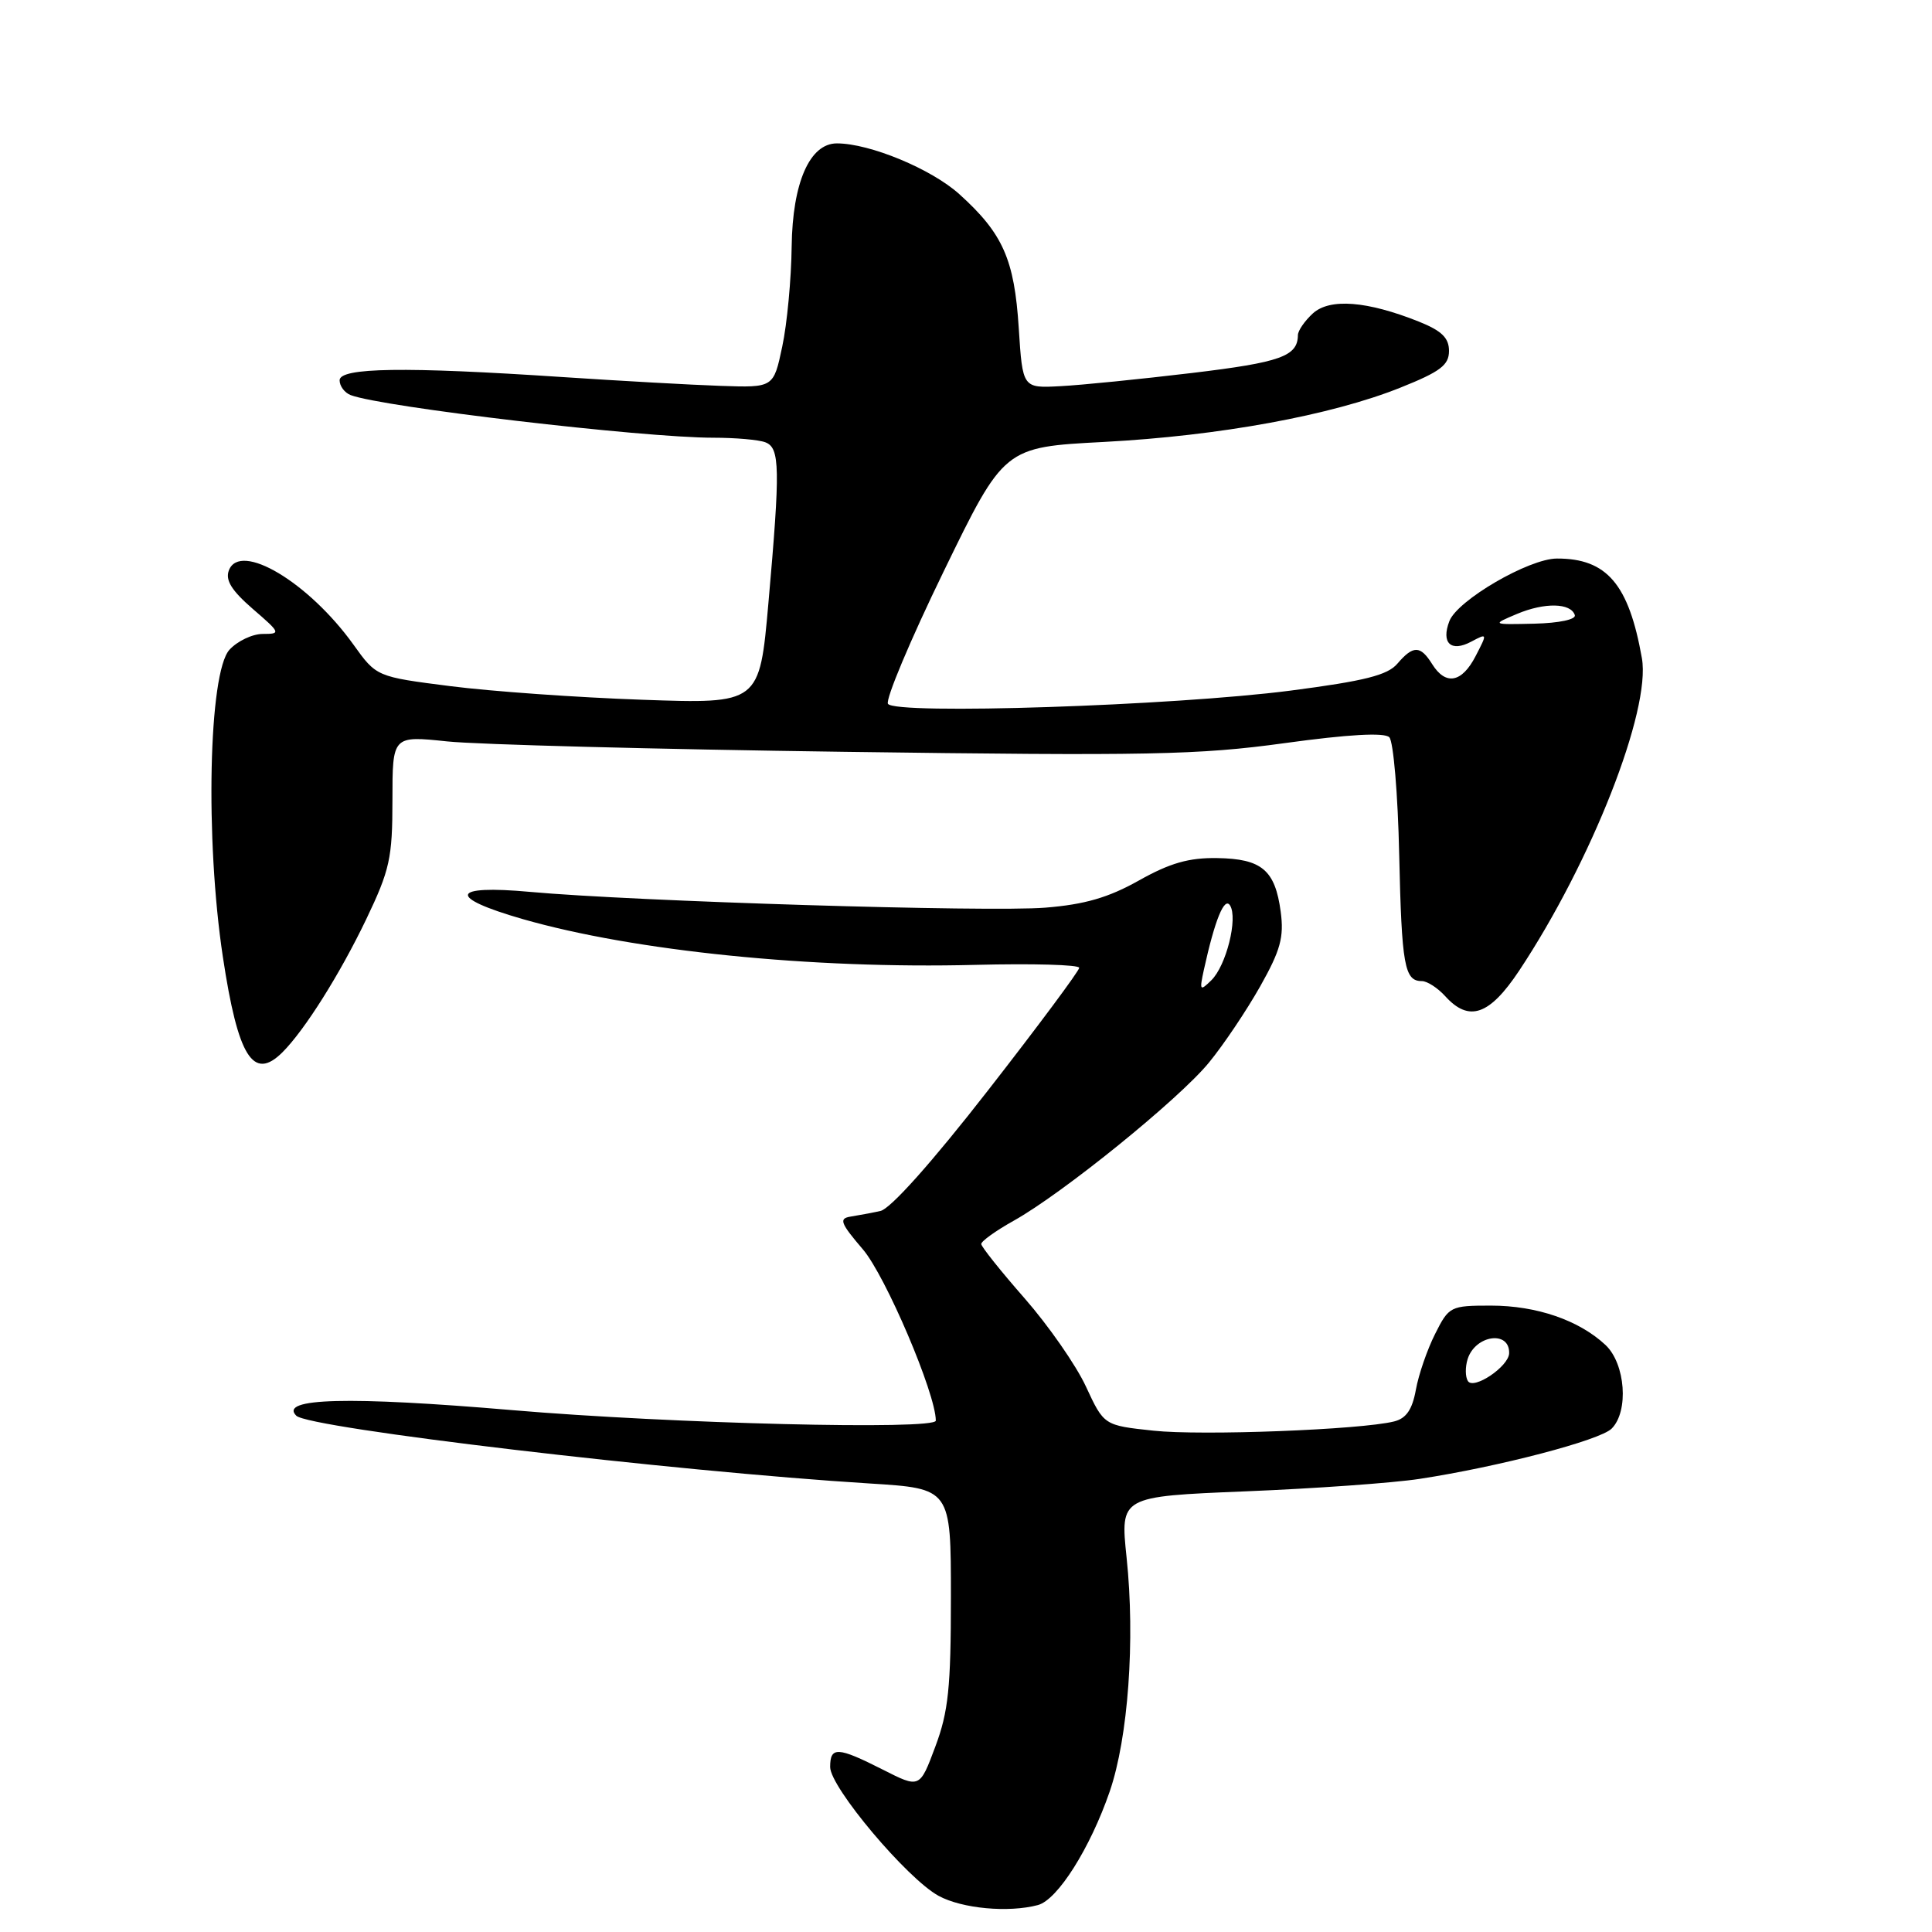 <?xml version="1.0" encoding="UTF-8" standalone="no"?>
<!DOCTYPE svg PUBLIC "-//W3C//DTD SVG 1.1//EN" "http://www.w3.org/Graphics/SVG/1.1/DTD/svg11.dtd" >
<svg xmlns="http://www.w3.org/2000/svg" xmlns:xlink="http://www.w3.org/1999/xlink" version="1.1" viewBox="0 0 256 256">
 <g >
 <path fill="currentColor"
d=" M 137.53 252.43 C 140.14 251.73 144.45 244.90 147.04 237.39 C 149.49 230.26 150.43 217.32 149.28 206.39 C 148.43 198.29 148.43 198.29 165.06 197.61 C 174.21 197.24 184.58 196.50 188.10 195.96 C 198.58 194.36 212.00 190.85 213.55 189.30 C 215.85 187.01 215.38 180.71 212.74 178.22 C 209.24 174.94 203.61 173.00 197.55 173.00 C 192.19 173.00 191.99 173.10 190.16 176.75 C 189.12 178.81 187.97 182.14 187.61 184.15 C 187.13 186.79 186.33 187.95 184.72 188.35 C 180.30 189.45 159.21 190.26 152.82 189.57 C 146.28 188.87 146.28 188.87 143.89 183.72 C 142.58 180.89 138.92 175.64 135.77 172.04 C 132.61 168.44 130.03 165.20 130.02 164.84 C 130.01 164.47 131.93 163.09 134.29 161.77 C 140.82 158.13 156.23 145.64 160.19 140.80 C 162.13 138.44 165.18 133.89 166.98 130.70 C 169.68 125.91 170.15 124.18 169.70 120.81 C 168.96 115.28 167.19 113.79 161.27 113.70 C 157.53 113.64 155.02 114.36 150.91 116.67 C 146.87 118.94 143.73 119.85 138.50 120.27 C 131.01 120.88 83.93 119.43 70.25 118.18 C 59.67 117.21 59.20 118.89 69.25 121.78 C 84.01 126.02 107.57 128.41 129.25 127.85 C 136.81 127.66 143.00 127.83 143.00 128.24 C 143.00 128.64 137.56 135.96 130.91 144.49 C 123.49 154.02 117.99 160.18 116.66 160.46 C 115.47 160.72 113.68 161.05 112.68 161.21 C 111.13 161.46 111.37 162.08 114.33 165.54 C 117.34 169.05 124.00 184.68 124.00 188.24 C 124.00 189.51 88.98 188.65 67.88 186.85 C 46.18 185.00 36.91 185.24 39.26 187.59 C 40.92 189.25 89.25 194.96 115.25 196.57 C 126.00 197.24 126.00 197.24 126.00 211.58 C 126.00 223.63 125.67 226.81 123.93 231.45 C 121.87 236.97 121.87 236.97 116.97 234.48 C 110.98 231.45 110.00 231.40 110.00 234.14 C 110.00 236.82 120.19 248.93 124.37 251.21 C 127.48 252.90 133.63 253.47 137.53 252.43 Z  M 37.43 139.43 C 40.39 136.47 45.03 129.09 48.52 121.82 C 51.65 115.28 52.00 113.71 52.00 106.02 C 52.00 97.48 52.00 97.48 59.25 98.24 C 63.24 98.66 86.94 99.28 111.91 99.62 C 152.09 100.17 158.82 100.04 170.21 98.47 C 178.71 97.30 183.44 97.04 184.09 97.69 C 184.63 98.23 185.23 105.22 185.40 113.22 C 185.73 127.96 186.10 130.00 188.40 130.00 C 189.11 130.00 190.50 130.90 191.50 132.00 C 194.65 135.48 197.36 134.54 201.29 128.63 C 210.88 114.18 218.77 94.10 217.56 87.22 C 215.83 77.41 212.91 73.99 206.30 74.01 C 202.58 74.02 193.12 79.53 192.05 82.30 C 190.93 85.21 192.26 86.46 194.95 85.02 C 197.10 83.88 197.10 83.90 195.53 86.93 C 193.71 90.47 191.56 90.87 189.77 88.00 C 188.21 85.50 187.26 85.49 185.16 87.94 C 183.86 89.47 180.82 90.23 171.00 91.51 C 155.45 93.52 118.57 94.73 117.66 93.26 C 117.31 92.69 120.62 84.80 125.03 75.74 C 133.05 59.25 133.05 59.25 146.27 58.56 C 161.56 57.75 176.39 55.04 185.57 51.36 C 190.85 49.25 192.00 48.38 192.00 46.50 C 192.00 44.77 191.03 43.83 188.02 42.62 C 181.15 39.88 176.22 39.49 173.97 41.52 C 172.89 42.51 171.99 43.80 171.98 44.40 C 171.95 47.21 169.70 48.01 157.96 49.42 C 151.11 50.24 143.25 51.03 140.50 51.17 C 135.50 51.44 135.50 51.44 134.99 43.47 C 134.41 34.36 132.89 30.94 127.12 25.73 C 123.42 22.39 115.25 19.00 110.89 19.00 C 107.29 19.00 105.01 24.21 104.90 32.65 C 104.85 36.97 104.29 42.95 103.65 45.93 C 102.50 51.37 102.50 51.37 95.50 51.13 C 91.65 51.00 82.20 50.47 74.50 49.96 C 53.64 48.57 45.00 48.70 45.00 50.39 C 45.00 51.16 45.66 52.04 46.46 52.35 C 50.61 53.94 85.13 58.00 94.52 58.00 C 97.45 58.00 100.55 58.27 101.42 58.61 C 103.35 59.35 103.40 62.01 101.82 79.89 C 100.64 93.27 100.64 93.27 85.07 92.72 C 76.51 92.42 65.09 91.61 59.69 90.92 C 49.88 89.67 49.88 89.67 46.83 85.41 C 40.89 77.14 31.81 71.72 30.33 75.57 C 29.83 76.88 30.69 78.25 33.49 80.68 C 37.19 83.87 37.24 84.00 34.82 84.00 C 33.44 84.00 31.45 84.95 30.40 86.10 C 27.65 89.14 27.17 111.18 29.53 126.79 C 31.53 140.06 33.55 143.30 37.43 139.43 Z  M 194.50 182.99 C 194.15 182.44 194.14 181.13 194.47 180.08 C 195.49 176.89 200.05 176.24 199.97 179.31 C 199.92 181.07 195.25 184.21 194.50 182.99 Z  M 159.52 128.50 C 160.97 121.90 162.24 118.77 162.99 119.98 C 164.05 121.69 162.48 127.96 160.51 129.89 C 158.99 131.38 158.92 131.27 159.52 128.50 Z  M 201.03 81.34 C 204.68 79.81 208.14 79.88 208.67 81.50 C 208.86 82.08 206.60 82.56 203.32 82.64 C 197.64 82.77 197.64 82.77 201.03 81.34 Z "/>
</g>
</svg>